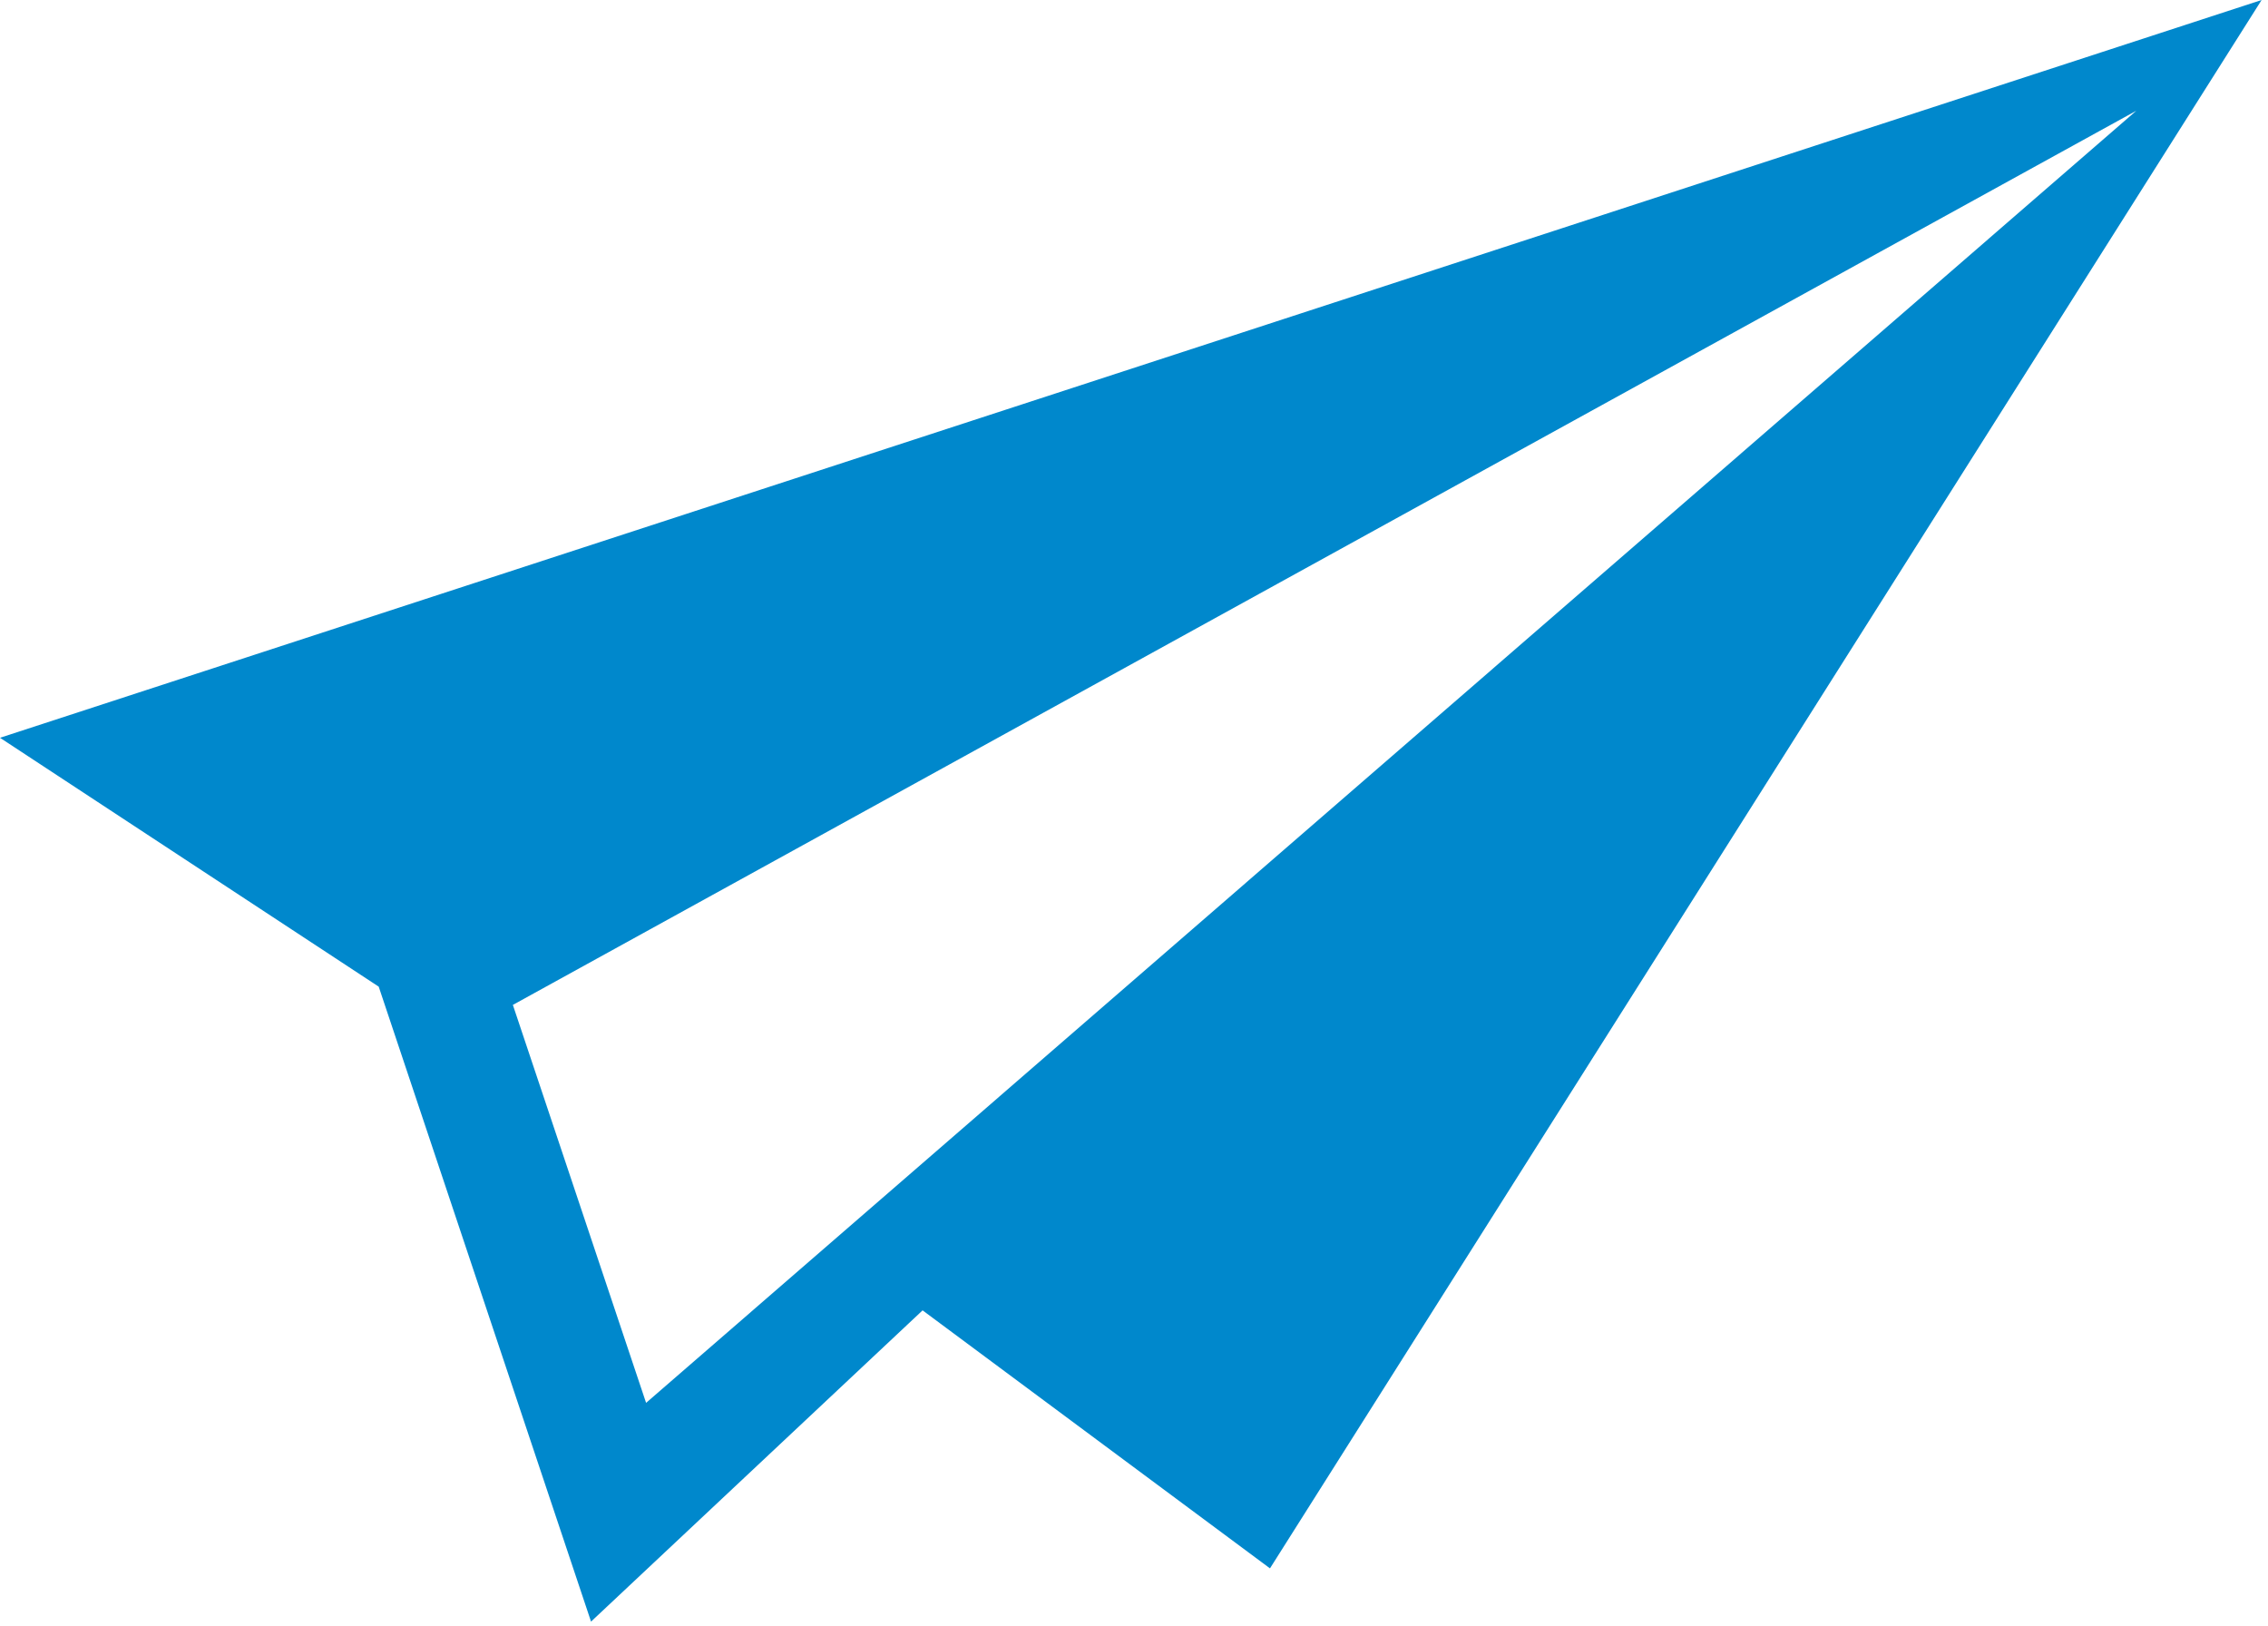 <?xml version="1.0" encoding="UTF-8" standalone="no"?><!DOCTYPE svg PUBLIC "-//W3C//DTD SVG 1.1//EN" "http://www.w3.org/Graphics/SVG/1.1/DTD/svg11.dtd"><svg width="100%" height="100%" viewBox="0 0 233 167" version="1.1" xmlns="http://www.w3.org/2000/svg" xmlns:xlink="http://www.w3.org/1999/xlink" xml:space="preserve" xmlns:serif="http://www.serif.com/" style="fill-rule:evenodd;clip-rule:evenodd;stroke-linejoin:round;stroke-miterlimit:2;"><path d="M66.375,144.094l-13.687,-40.875l166.781,-91.844l-153.094,132.719Zm-66.375,-68.313l38.906,25.563l21.813,65.219l34.062,-31.969l35.688,26.5l101.875,-161.094l-232.344,75.781Z" style="fill:#08c;fill-rule:nonzero;"/></svg>